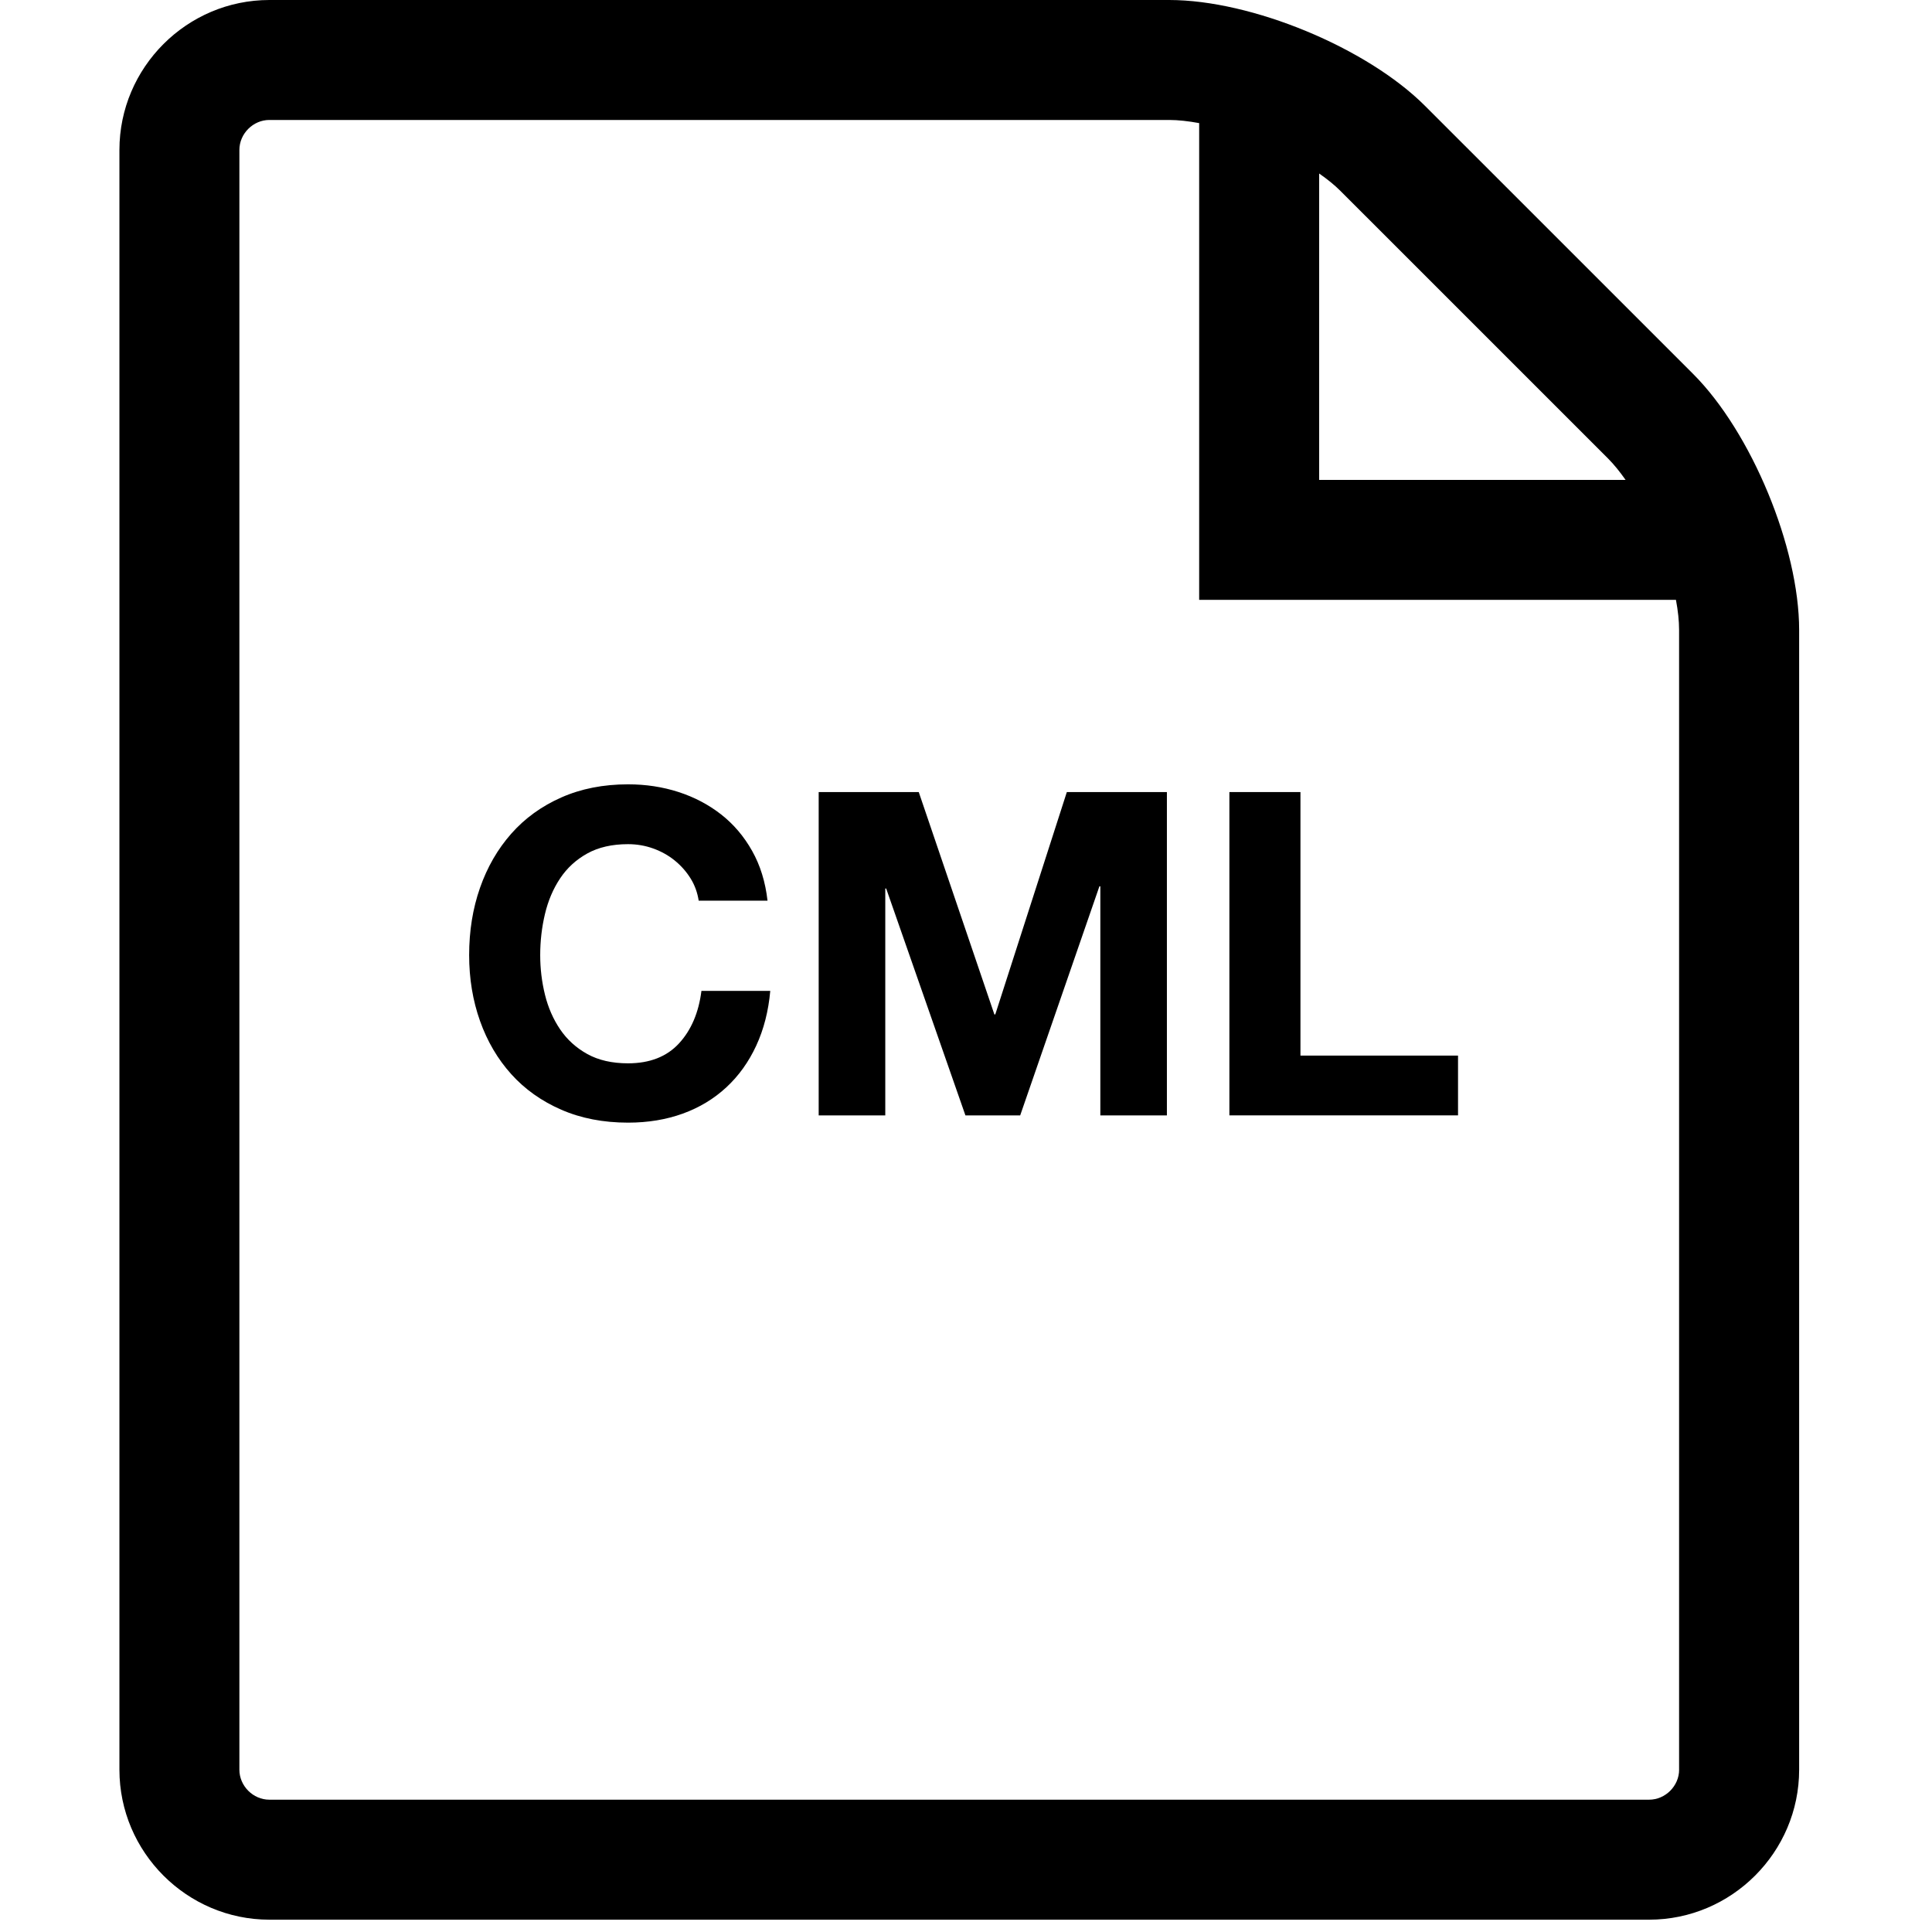 <?xml version="1.0" encoding="utf-8"?>
<!-- Generator: Adobe Illustrator 16.0.1, SVG Export Plug-In . SVG Version: 6.00 Build 0)  -->
<!DOCTYPE svg PUBLIC "-//W3C//DTD SVG 1.1//EN" "http://www.w3.org/Graphics/SVG/1.1/DTD/svg11.dtd">
<svg version="1.1" id="Layer_1" xmlns="http://www.w3.org/2000/svg" xmlns:xlink="http://www.w3.org/1999/xlink" x="0px" y="0px"
	 width="64px" height="64px" viewBox="0 0 64 64" enable-background="new 0 0 64 64" xml:space="preserve">
<path d="M56.085,12.385l-8.874-8.873C45.282,1.58,41.464,0,38.731,0H8.923C6.191,0,3.956,2.235,3.956,4.968v53.655
	c0,2.732,2.235,4.969,4.968,4.969h45.706c2.733,0,4.969-2.236,4.969-4.969V20.866C59.598,18.133,58.016,14.316,56.085,12.385z
	 M53.275,15.195c0.193,0.195,0.385,0.433,0.575,0.703H43.699V5.748c0.27,0.188,0.509,0.38,0.703,0.575L53.275,15.195z
	 M55.623,58.623c0,0.539-0.455,0.994-0.994,0.994H8.923c-0.539,0-0.993-0.455-0.993-0.994V4.968c0-0.54,0.454-0.994,0.993-0.994
	h29.808c0.301,0,0.637,0.039,0.993,0.104v15.793h15.794c0.067,0.357,0.104,0.695,0.104,0.994V58.623z"/>
<g>
	<path d="M22.875,29.097c-0.14-0.225-0.315-0.422-0.525-0.593c-0.21-0.17-0.448-0.302-0.712-0.397
		c-0.265-0.095-0.542-0.143-0.833-0.143c-0.53,0-0.98,0.103-1.35,0.308s-0.67,0.48-0.9,0.825s-0.397,0.737-0.502,1.178
		s-0.158,0.895-0.158,1.365c0,0.449,0.053,0.887,0.158,1.312c0.105,0.425,0.272,0.808,0.502,1.147s0.53,0.612,0.9,0.817
		s0.82,0.308,1.35,0.308c0.72,0,1.283-0.221,1.688-0.66c0.405-0.44,0.652-1.021,0.743-1.74h2.28c-0.06,0.67-0.215,1.275-0.465,1.815
		s-0.58,1-0.99,1.38s-0.89,0.67-1.44,0.87c-0.55,0.199-1.155,0.3-1.815,0.3c-0.82,0-1.558-0.143-2.212-0.428
		c-0.655-0.285-1.208-0.678-1.658-1.178c-0.45-0.5-0.795-1.087-1.035-1.763c-0.24-0.675-0.36-1.402-0.36-2.182
		c0-0.801,0.12-1.543,0.36-2.228c0.24-0.686,0.585-1.283,1.035-1.793c0.45-0.51,1.002-0.91,1.658-1.2
		c0.655-0.29,1.393-0.435,2.212-0.435c0.59,0,1.147,0.085,1.672,0.255c0.525,0.17,0.995,0.418,1.41,0.742
		c0.415,0.325,0.757,0.728,1.027,1.208c0.27,0.479,0.44,1.03,0.51,1.649h-2.28C23.104,29.569,23.015,29.321,22.875,29.097z"/>
	<path d="M30.435,26.239l2.505,7.365h0.03l2.37-7.365h3.315v10.71h-2.205v-7.59h-0.03l-2.625,7.59h-1.814l-2.625-7.515h-0.03v7.515
		H27.12v-10.71H30.435z"/>
	<path d="M43.079,26.239v8.729h5.22v1.98h-7.574v-10.71H43.079z"/>
</g>
</svg>

